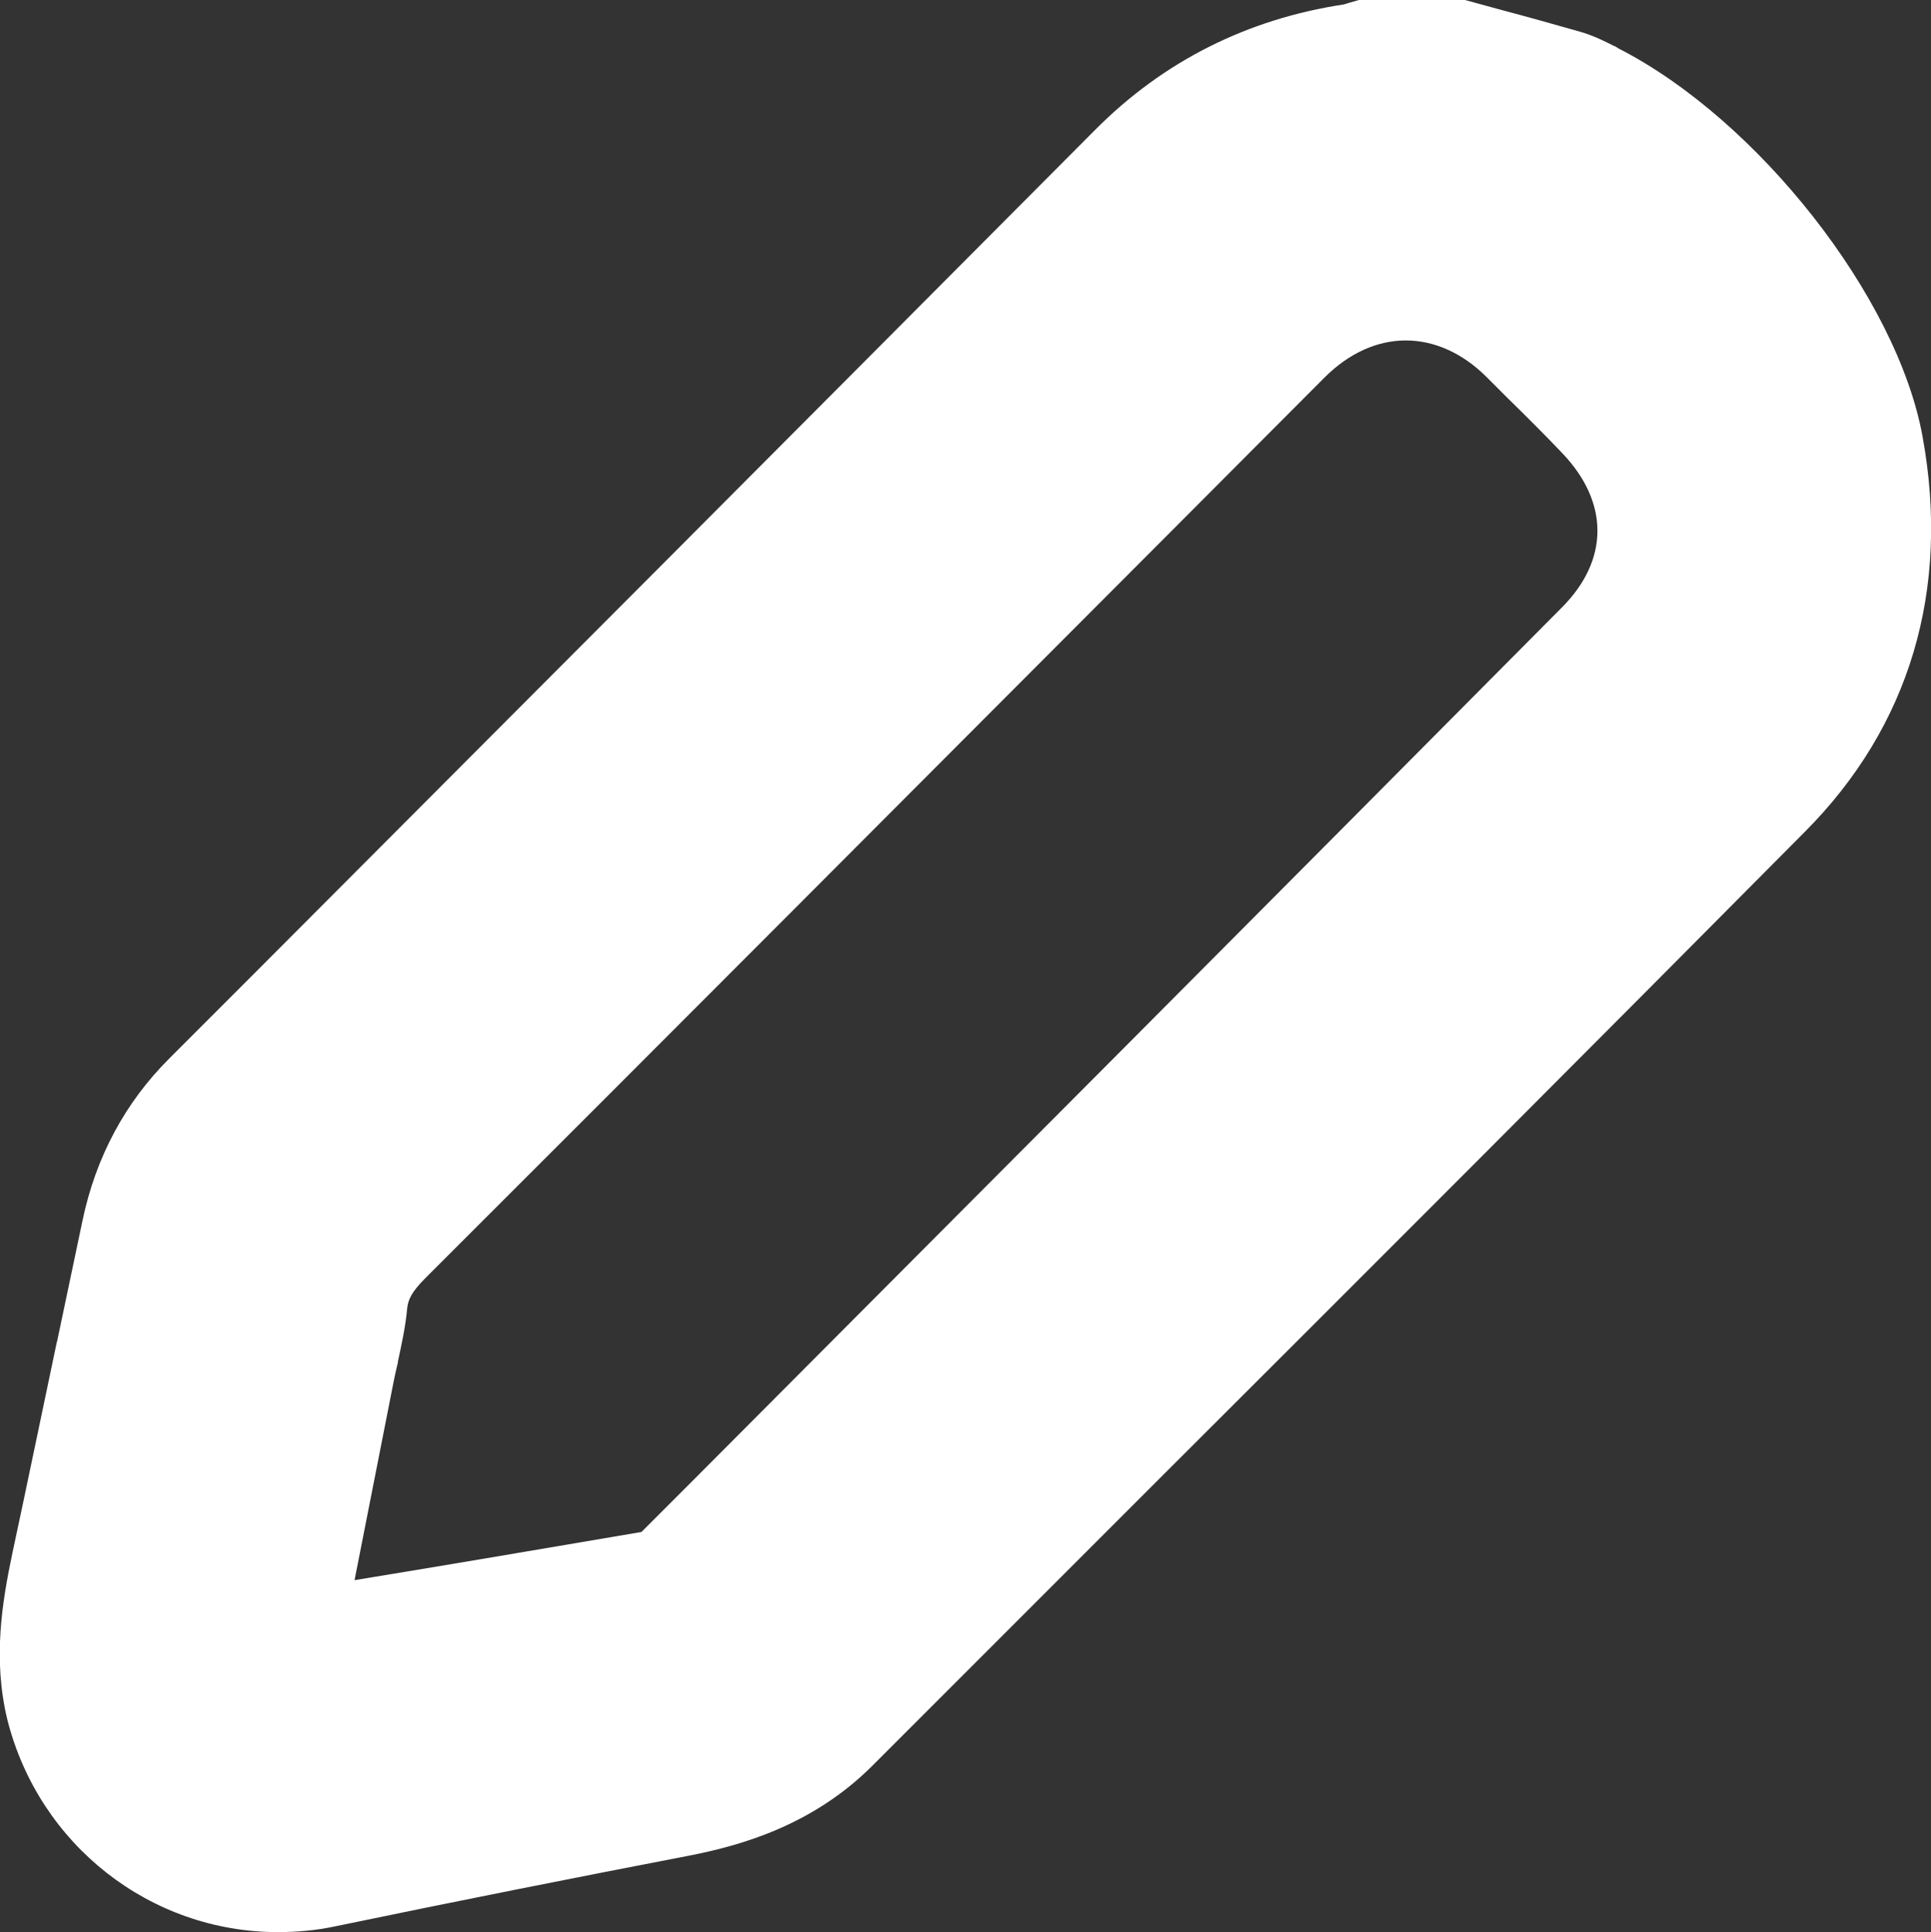 <?xml version="1.0" encoding="utf-8"?>
<!-- Generator: Adobe Illustrator 24.3.0, SVG Export Plug-In . SVG Version: 6.00 Build 0)  -->
<svg version="1.1" id="Layer_1" xmlns="http://www.w3.org/2000/svg" xmlns:xlink="http://www.w3.org/1999/xlink" x="0px" y="0px"
	 viewBox="0 0 436.8 437" style="enable-background:new 0 0 436.8 437;" xml:space="preserve">
<rect x="0" y="0" width="436.8" height="437" fill="#333333" stroke="none"/>
<style type="text/css">
	.st0{fill:#FFFFFF;}
</style>
<path class="st0" d="M434.9,98.8c-5.7-31.6-37.3-71.8-68.9-87.9l-0.1-0.1c-0.2-0.1-0.4-0.2-0.5-0.3l-0.3-0.1c-2-1-4.5-2.3-7.6-3.2
	c-6-1.7-12-3.4-17.7-4.9L331.4,0h-24l-2.1,0.6c-0.4,0.1-0.9,0.3-1.3,0.4c-21.8,3.3-40.8,12.8-56.3,28.4
	C183.5,93.9,117.8,159.8,56,221.7l-17.8,17.8c-9.9,9.9-16.5,22.2-19.5,36.4c-1.9,9.1-3.8,18.1-5.7,27.1l-0.2,0.8
	c-3.3,15.6-6.6,31.7-10,47.5c-2.3,11-4.5,23.9-1.1,37.8C8.9,417.3,34,437,62.9,437c4.3,0,8.7-0.4,12.9-1.3
	c27.4-5.7,54.7-11.1,80.1-16c11.3-2.2,27.8-6.7,41.4-20.3c16.1-16.1,32.2-32.2,48.4-48.4l17.7-17.7c44.7-44.6,95.3-95.2,144.9-145.2
	C432,164.3,441.2,133.4,434.9,98.8z M353.4,137.3c-66,66.5-132.6,133.3-197,197.9l-11.3,11.3c-21.2,3.6-42.9,7.3-64.9,10.9l8.8-44.7
	c0.3-1.5,0.6-2.9,1-4.5l0-0.2c0.8-3.8,1.7-7.7,2.1-12c0.2-2,0.9-3.7,4.2-7c55.1-55,111-111.1,168.3-168.5l35-35.1
	c5.5-5.5,11.9-8.4,18.4-8.4c6.5,0,12.9,2.9,18.3,8.3c1,1,2.1,2.1,3.1,3.1l1.8,1.8c4.1,4,8.3,8.2,12.2,12.3
	C364,113.6,364,126.6,353.4,137.3L353.4,137.3z"/>
</svg>

